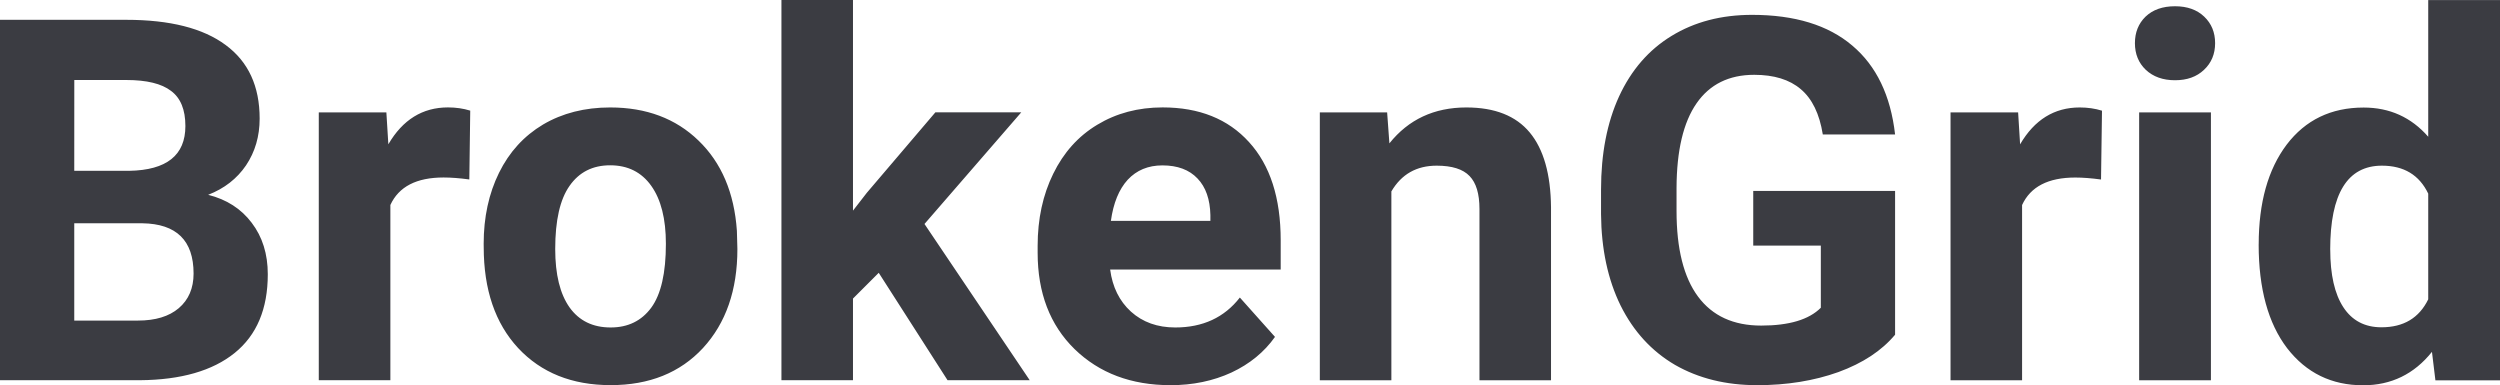 <?xml version="1.0" encoding="UTF-8" standalone="no"?>
<!-- Created with Inkscape (http://www.inkscape.org/) -->

<svg
   width="54.371mm"
   height="8.376mm"
   viewBox="0 0 54.371 8.376"
   version="1.1"
   id="svg1"
   xmlns="http://www.w3.org/2000/svg"
   xmlns:svg="http://www.w3.org/2000/svg">
  <defs
     id="defs1" />
  <g
     id="layer1"
     transform="translate(-74.644,-150.867)">
    <path
       style="font-weight:bold;font-size:11.025px;font-family:Roboto;-inkscape-font-specification:'Roboto Bold';fill:#3b3c42;stroke-width:1.736"
       d="m 74.644,159.136 v -7.838 h 2.745 q 1.427,0 2.164,0.549 0.738,0.544 0.738,1.599 0,0.576 -0.296,1.017 -0.296,0.436 -0.824,0.641 0.603,0.151 0.947,0.608 0.35,0.458 0.35,1.12 0,1.13 -0.721,1.712 -0.721,0.581 -2.056,0.592 z m 1.615,-3.413 v 2.116 h 1.384 q 0.571,0 0.888,-0.269 0.323,-0.275 0.323,-0.754 0,-1.077 -1.114,-1.093 z m 0,-1.141 h 1.195 q 1.222,-0.021 1.222,-0.974 0,-0.533 -0.312,-0.764 -0.307,-0.237 -0.974,-0.237 h -1.13 z m 8.592,0.188 q -0.318,-0.043 -0.56,-0.043 -0.883,0 -1.157,0.598 v 3.811 H 81.577 v -5.825 h 1.47 l 0.043,0.694 q 0.468,-0.802 1.297,-0.802 0.258,0 0.484,0.07 z m 0.312,1.4 q 0,-0.867 0.334,-1.545 0.334,-0.678 0.958,-1.05 0.63,-0.371 1.459,-0.371 1.179,0 1.922,0.721 0.748,0.721 0.834,1.96 l 0.011,0.398 q 0,1.34 -0.748,2.153 -0.748,0.807 -2.008,0.807 -1.26,0 -2.013,-0.807 -0.748,-0.807 -0.748,-2.196 z m 1.556,0.113 q 0,0.829 0.312,1.27 0.312,0.436 0.894,0.436 0.565,0 0.883,-0.431 0.318,-0.436 0.318,-1.389 0,-0.813 -0.318,-1.26 -0.318,-0.447 -0.894,-0.447 -0.571,0 -0.883,0.447 -0.312,0.441 -0.312,1.373 z m 7.036,0.517 -0.56,0.56 v 1.776 h -1.556 v -8.269 h 1.556 v 4.581 l 0.301,-0.388 1.491,-1.75 h 1.868 l -2.105,2.428 2.288,3.397 h -1.787 z m 6.347,2.444 q -1.281,0 -2.089,-0.786 -0.802,-0.786 -0.802,-2.094 v -0.151 q 0,-0.877 0.339,-1.567 0.339,-0.694 0.958,-1.066 0.624,-0.377 1.421,-0.377 1.195,0 1.879,0.754 0.689,0.754 0.689,2.137 v 0.635 h -3.709 q 0.075,0.571 0.452,0.915 0.382,0.345 0.964,0.345 0.899,0 1.405,-0.651 l 0.764,0.856 q -0.35,0.495 -0.947,0.775 -0.598,0.275 -1.324,0.275 z m -0.178,-4.78 q -0.463,0 -0.754,0.312 -0.285,0.312 -0.366,0.894 h 2.164 v -0.124 q -0.011,-0.517 -0.28,-0.797 -0.269,-0.285 -0.764,-0.285 z m 4.888,-1.152 0.049,0.673 q 0.624,-0.781 1.674,-0.781 0.926,0 1.378,0.544 0.452,0.544 0.463,1.626 v 3.763 h -1.556 v -3.725 q 0,-0.495 -0.215,-0.716 -0.215,-0.226 -0.716,-0.226 -0.657,0 -0.985,0.56 v 4.107 h -1.556 v -5.825 z m 11.047,4.834 q -0.436,0.522 -1.233,0.813 -0.797,0.285 -1.766,0.285 -1.017,0 -1.787,-0.441 -0.764,-0.447 -1.184,-1.292 -0.415,-0.845 -0.425,-1.986 v -0.533 q 0,-1.174 0.393,-2.03 0.398,-0.861 1.141,-1.314 0.748,-0.458 1.75,-0.458 1.394,0 2.18,0.668 0.786,0.662 0.931,1.933 h -1.572 q -0.108,-0.673 -0.479,-0.985 -0.366,-0.312 -1.012,-0.312 -0.824,0 -1.254,0.619 -0.431,0.619 -0.436,1.841 v 0.501 q 0,1.233 0.468,1.863 0.468,0.63 1.373,0.63 0.91,0 1.297,-0.388 v -1.351 h -1.47 v -1.19 h 3.085 z m 4.479,-3.375 q -0.318,-0.043 -0.56,-0.043 -0.883,0 -1.157,0.598 v 3.811 h -1.556 v -5.825 h 1.47 l 0.043,0.694 q 0.468,-0.802 1.297,-0.802 0.258,0 0.484,0.07 z m 2.39,4.366 h -1.561 v -5.825 h 1.561 z m -1.653,-7.332 q 0,-0.35 0.231,-0.576 0.237,-0.226 0.641,-0.226 0.398,0 0.635,0.226 0.237,0.226 0.237,0.576 0,0.355 -0.242,0.581 -0.237,0.226 -0.63,0.226 -0.393,0 -0.635,-0.226 -0.237,-0.226 -0.237,-0.581 z m 2.692,4.377 q 0,-1.362 0.608,-2.169 0.614,-0.807 1.674,-0.807 0.851,0 1.405,0.635 v -2.972 h 1.561 v 8.269 h -1.405 l -0.075,-0.619 q -0.581,0.727 -1.497,0.727 -1.028,0 -1.653,-0.807 -0.619,-0.813 -0.619,-2.256 z m 1.556,0.113 q 0,0.818 0.285,1.254 0.285,0.436 0.829,0.436 0.721,0 1.017,-0.608 v -2.299 q -0.291,-0.608 -1.007,-0.608 -1.125,0 -1.125,1.825 z"
       id="text1"
       aria-label="BrokenGrid" />
  </g>
</svg>
